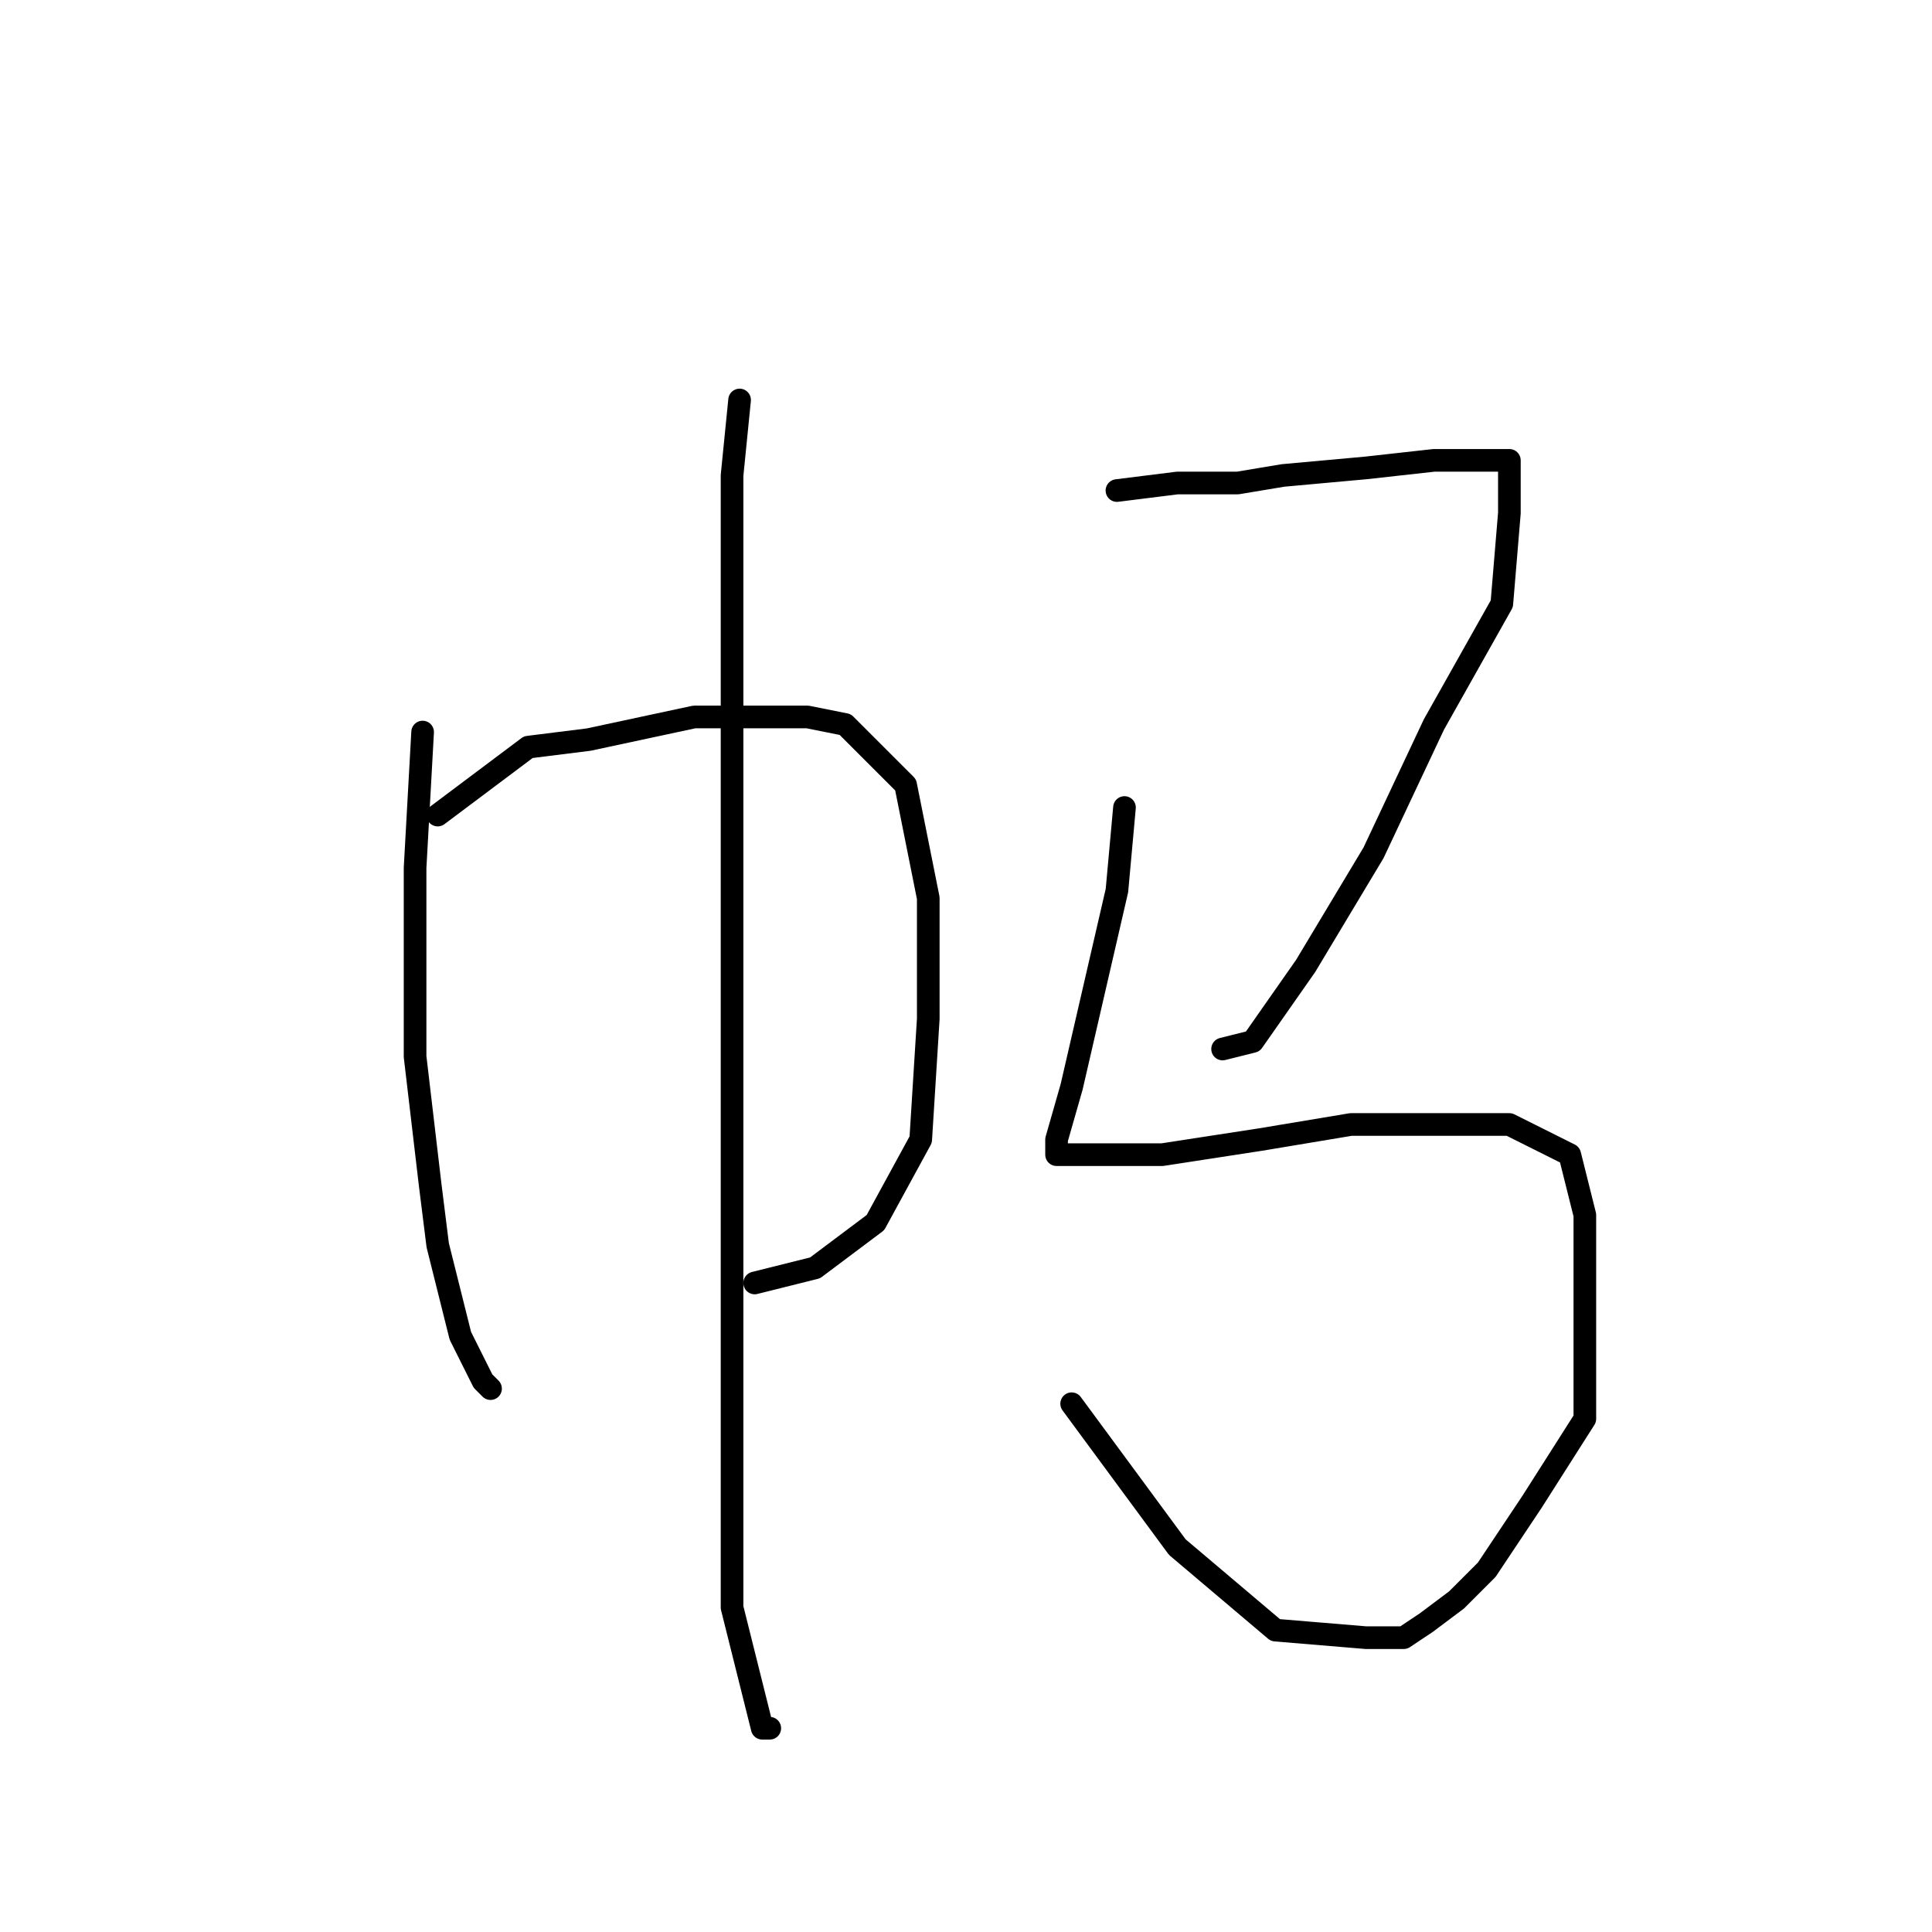 <?xml version="1.0" standalone="no"?>
    <svg width="256" height="256" xmlns="http://www.w3.org/2000/svg" version="1.1">
    <polyline stroke="black" stroke-width="3" stroke-linecap="round" fill="transparent" stroke-linejoin="round" points="56 97 55 115 55 124 55 140 57 157 58 165 61 177 64 183 65 184 65 184 " />
        <polyline stroke="black" stroke-width="3" stroke-linecap="round" fill="transparent" stroke-linejoin="round" points="58 108 70 99 78 98 92 95 107 95 112 96 120 104 123 119 123 135 122 151 116 162 108 168 100 170 100 170 " />
        <polyline stroke="black" stroke-width="3" stroke-linecap="round" fill="transparent" stroke-linejoin="round" points="98 53 97 63 97 74 97 102 97 136 97 166 97 193 97 213 100 225 101 229 102 229 102 229 " />
        <polyline stroke="black" stroke-width="3" stroke-linecap="round" fill="transparent" stroke-linejoin="round" points="148 65 156 64 164 64 170 63 181 62 190 61 194 61 198 61 200 61 200 68 199 80 190 96 182 113 173 128 166 138 162 139 162 139 " />
        <polyline stroke="black" stroke-width="3" stroke-linecap="round" fill="transparent" stroke-linejoin="round" points="149 107 148 118 145 131 142 144 140 151 140 153 141 153 144 153 154 153 167 151 179 149 191 149 200 149 208 153 210 161 210 175 210 188 203 199 197 208 193 212 189 215 186 217 181 217 169 216 156 205 142 186 142 186 " />
        </svg>
